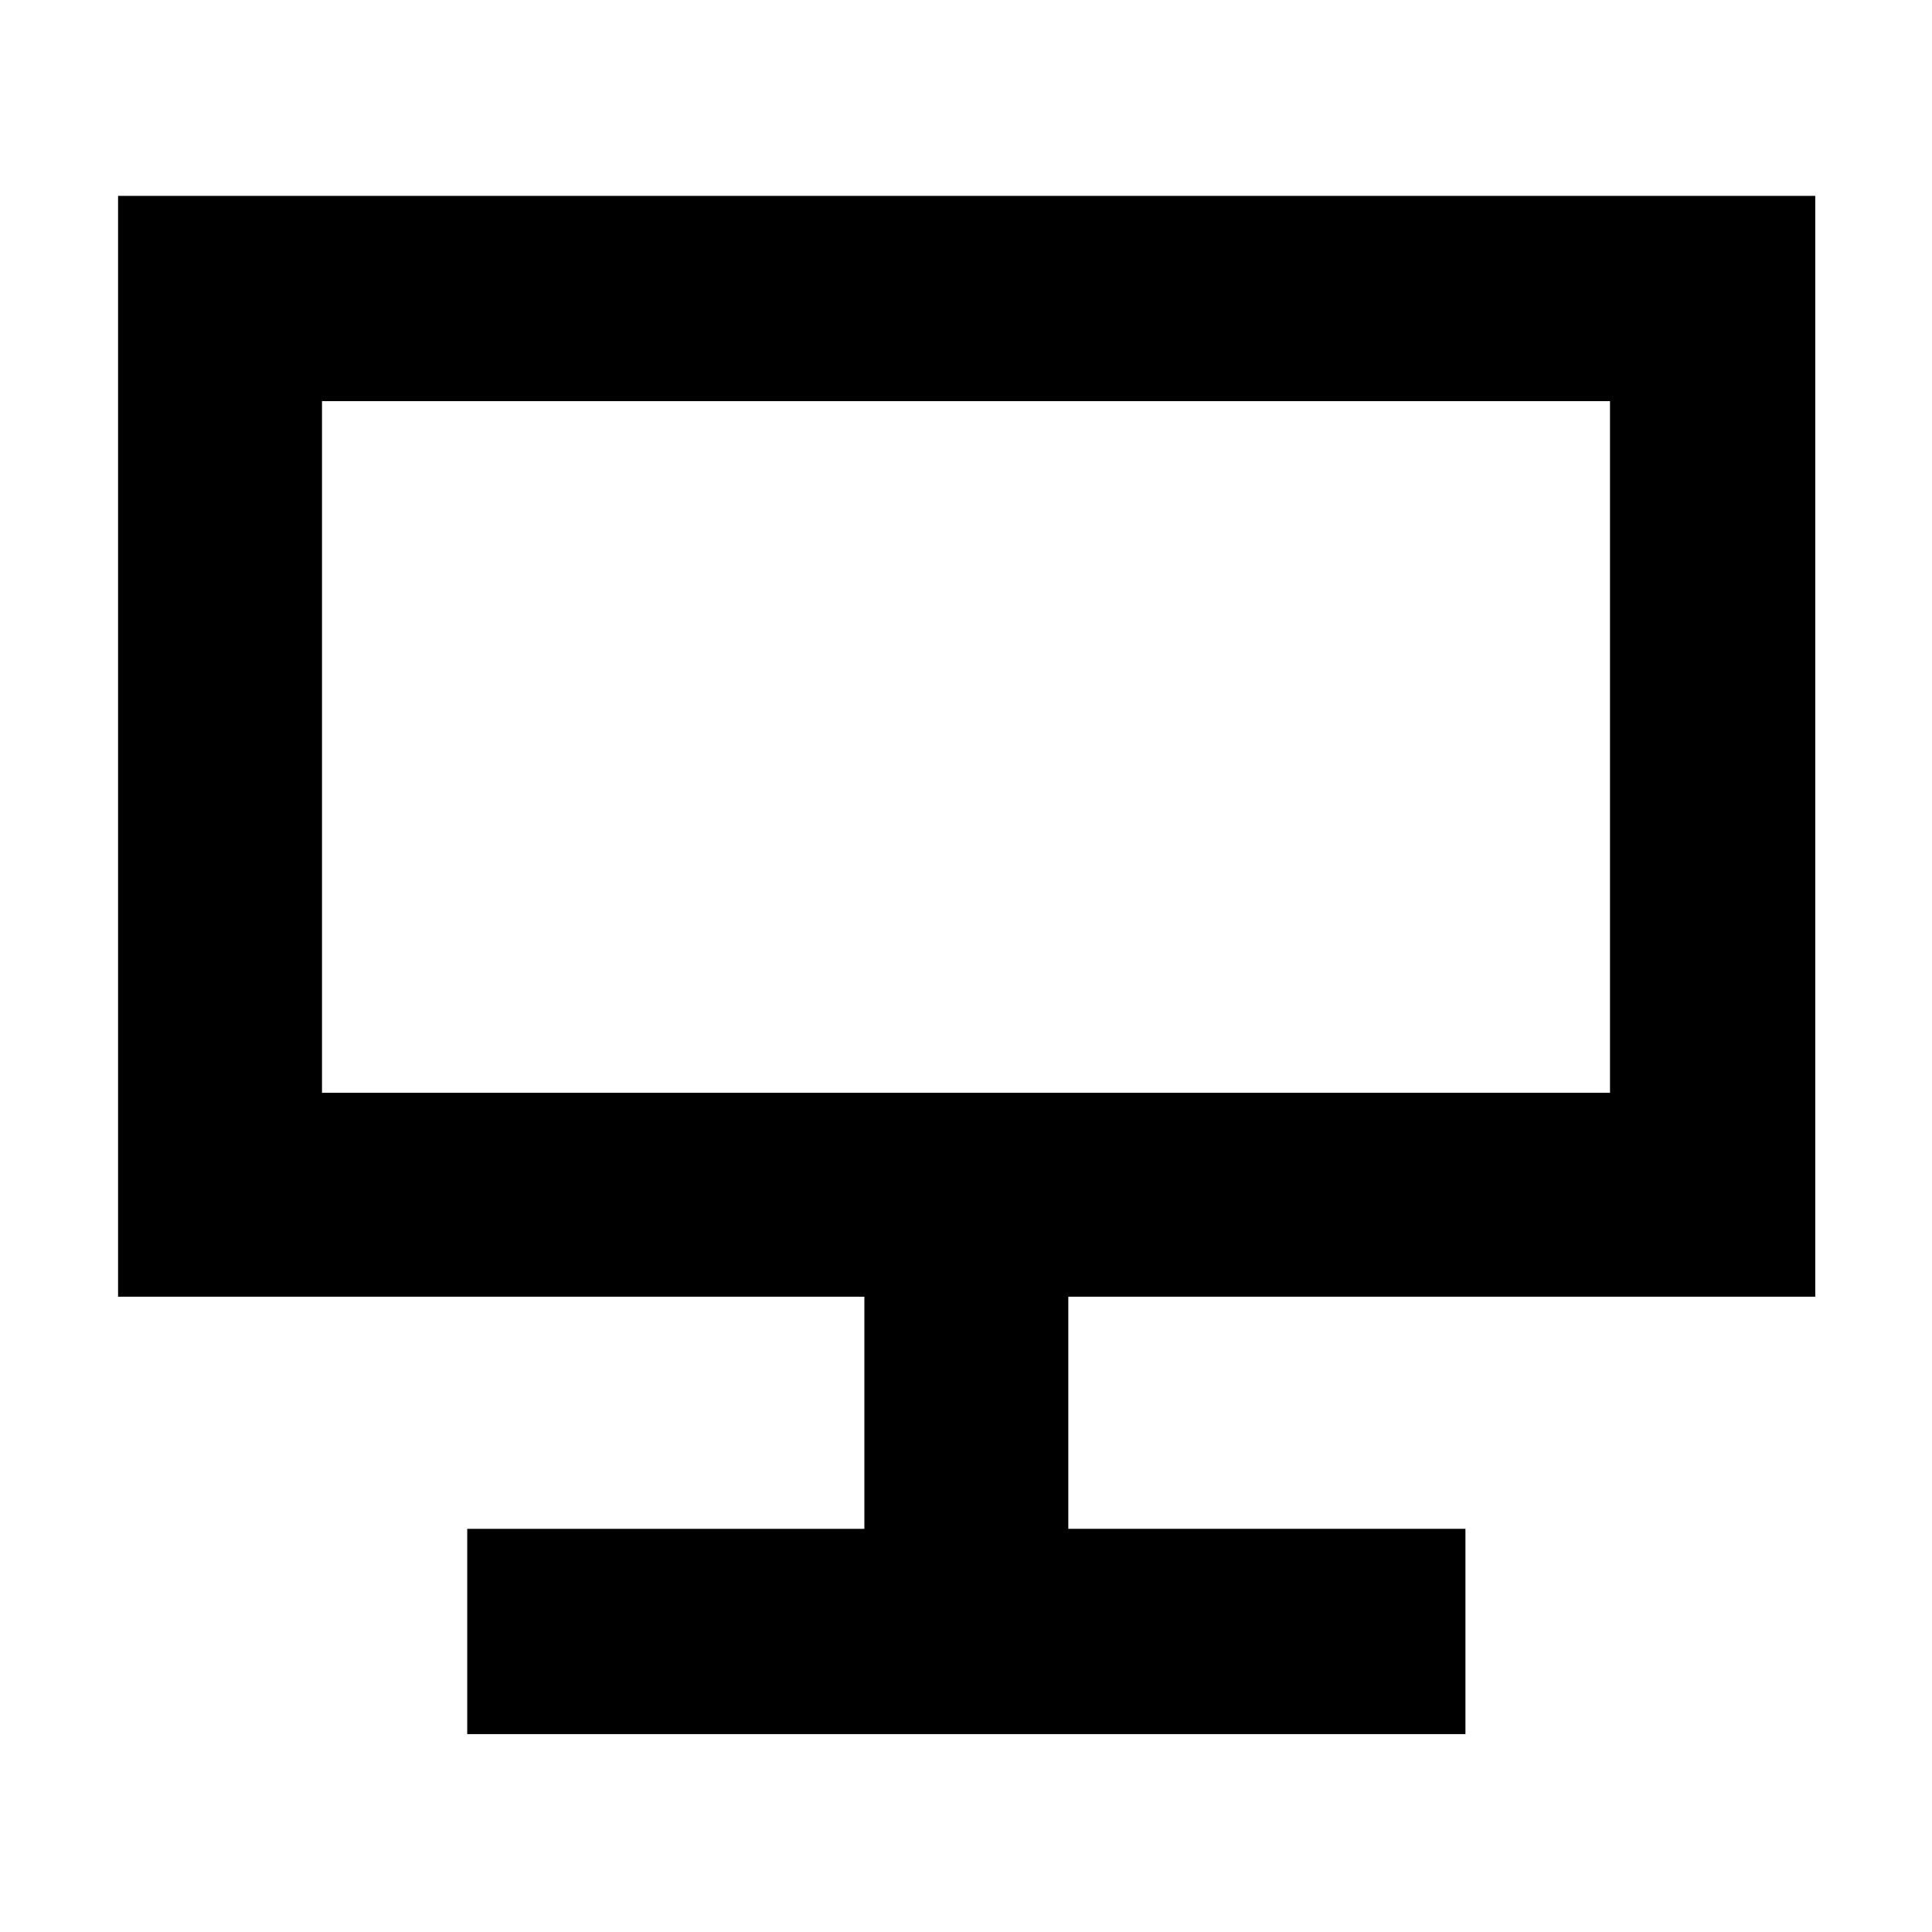 <svg xmlns="http://www.w3.org/2000/svg" height="40" viewBox="0 -960 960 960" width="40"><path d="M232.167-98.333v-102H429.5v-115.334H58.667v-547H902v547H530.833v115.334h197.333v102H232.167ZM159.999-417h640.002v-343.668H159.999v343.668Zm0 0v-343.668 343.668Z"/></svg>